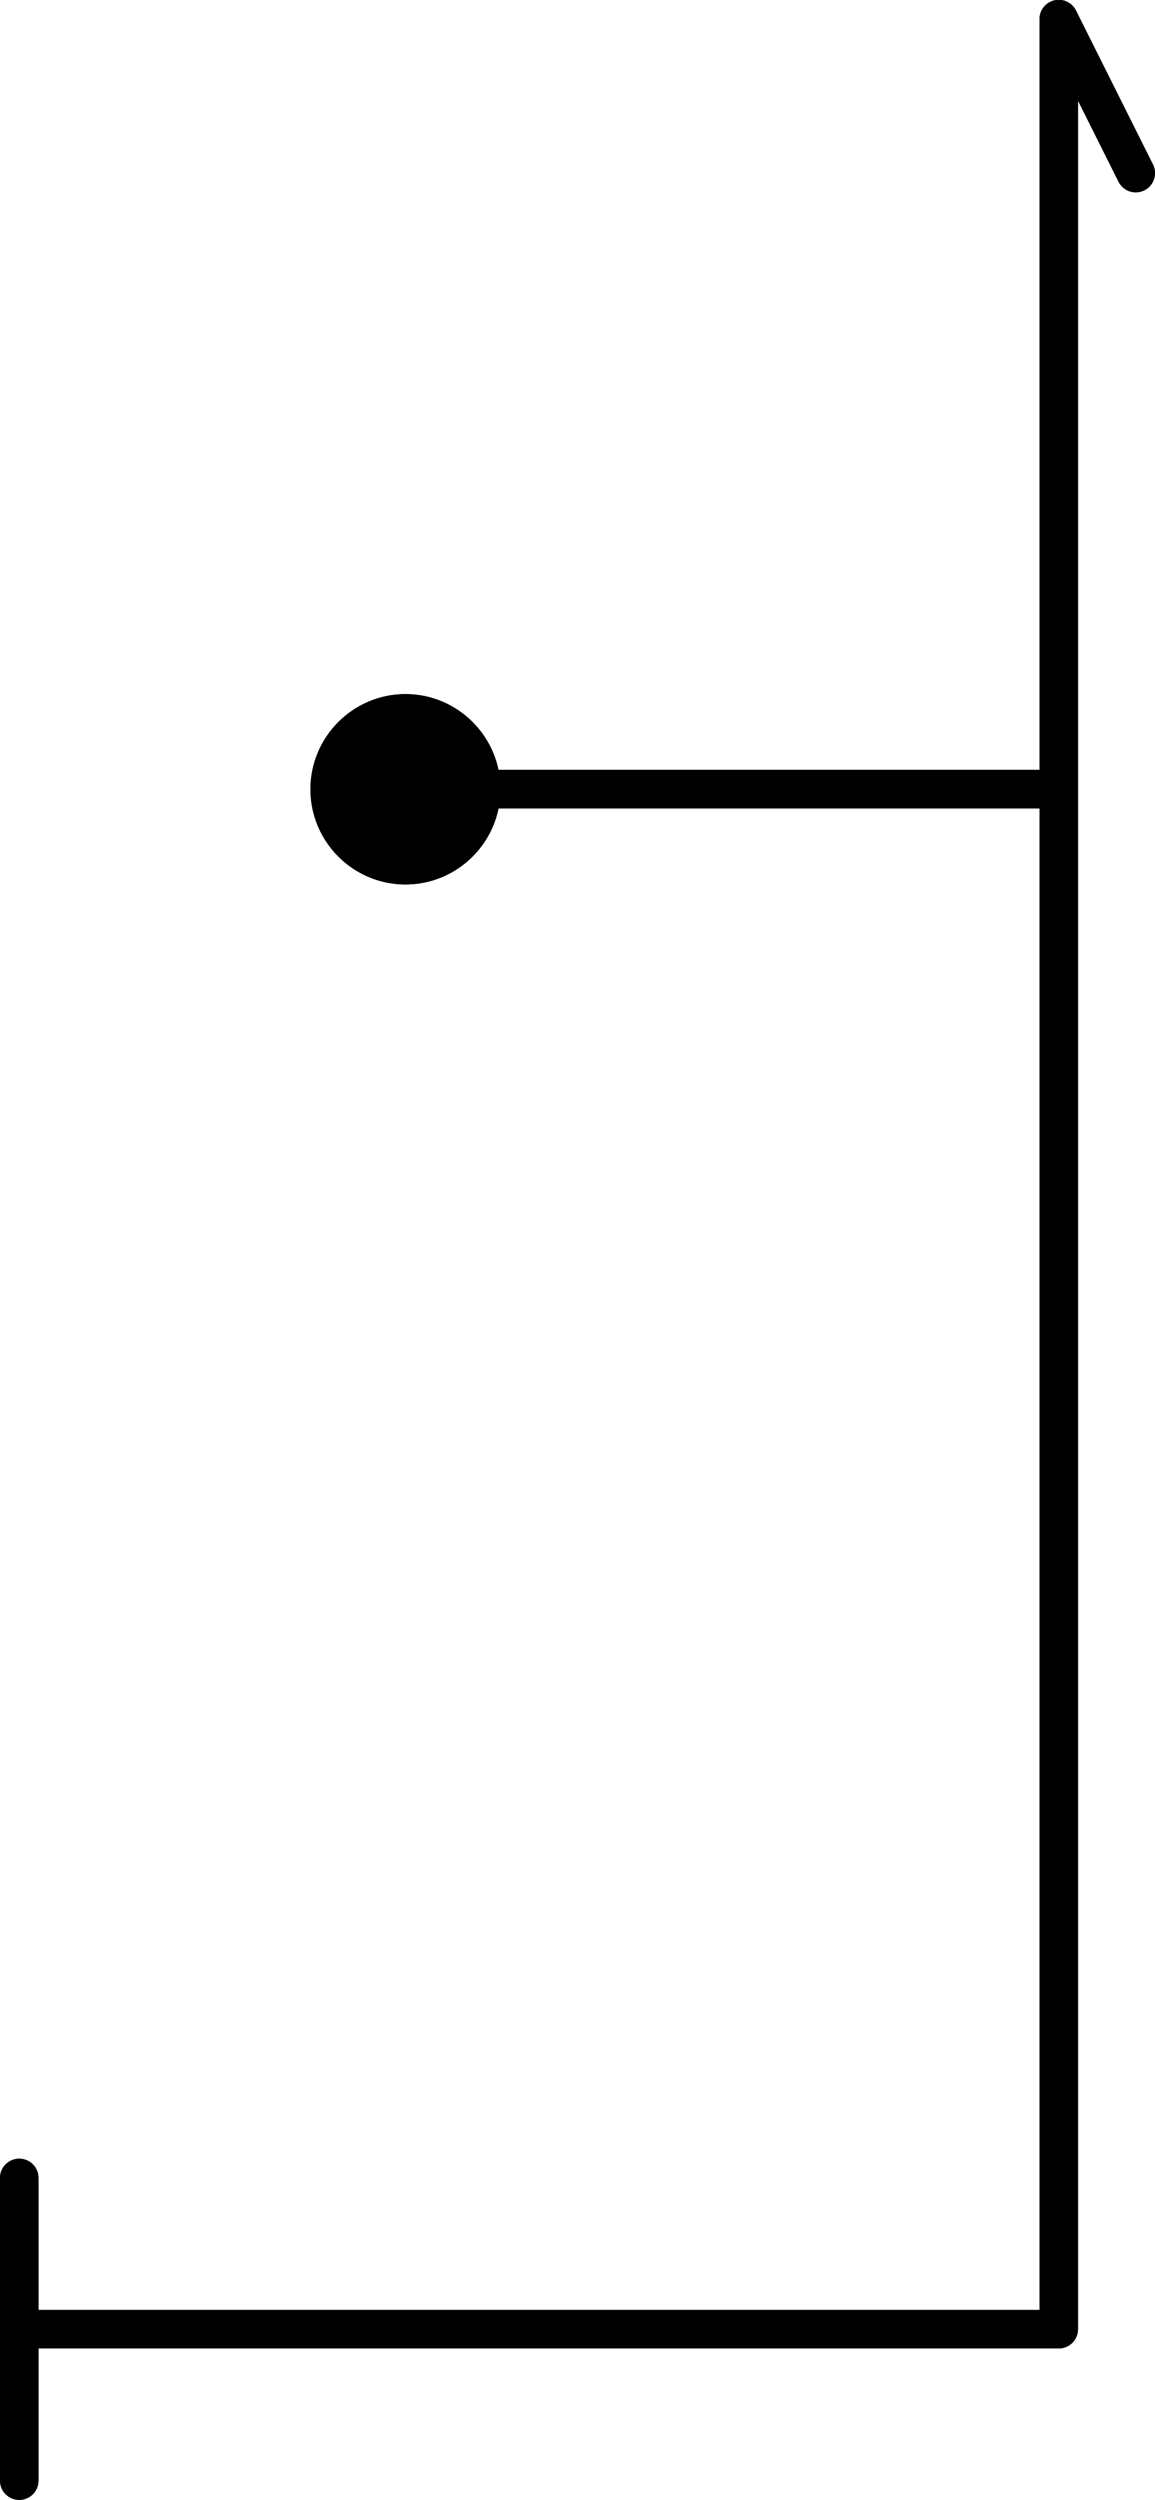 <?xml version="1.0" encoding="UTF-8" standalone="no"?>
<!-- Created with Inkscape (http://www.inkscape.org/) -->

<svg
   width="7.62mm"
   height="16.492mm"
   viewBox="0 0 7.62 16.492"
   version="1.1"
   id="svg7661"
   inkscape:version="1.2.2 (732a01da63, 2022-12-09)"
   sodipodi:docname="5.svg"
   xmlns:inkscape="http://www.inkscape.org/namespaces/inkscape"
   xmlns:sodipodi="http://sodipodi.sourceforge.net/DTD/sodipodi-0.dtd"
   xmlns="http://www.w3.org/2000/svg"
   xmlns:svg="http://www.w3.org/2000/svg">
  <sodipodi:namedview
     id="namedview7663"
     pagecolor="#ffffff"
     bordercolor="#000000"
     borderopacity="0.25"
     inkscape:showpageshadow="2"
     inkscape:pageopacity="0.0"
     inkscape:pagecheckerboard="0"
     inkscape:deskcolor="#d1d1d1"
     inkscape:document-units="mm"
     showgrid="false"
     inkscape:zoom="0.74564394"
     inkscape:cx="311.14046"
     inkscape:cy="163.61697"
     inkscape:window-width="1920"
     inkscape:window-height="1017"
     inkscape:window-x="-8"
     inkscape:window-y="-8"
     inkscape:window-maximized="1"
     inkscape:current-layer="layer1" />
  <defs
     id="defs7658" />
  <g
     inkscape:label="Layer 1"
     inkscape:groupmode="layer"
     id="layer1"
     transform="translate(-22.803,-105.302)">
    <path
       d="m 25.978,110.509 c 0,-0.275 -0.224,-0.501 -0.5,-0.501 -0.276,0 -0.5,0.226 -0.5,0.501 0,0.275 0.224,0.501 0.5,0.501 0.276,0 0.5,-0.226 0.5,-0.501 z"
       style="fill:#000000;fill-opacity:1;fill-rule:evenodd;stroke:none;stroke-width:0.353"
       id="path1715" />
    <path
       d="m 25.978,110.509 c 0,-0.275 -0.224,-0.501 -0.5,-0.501 -0.276,0 -0.5,0.226 -0.5,0.501 0,0.275 0.224,0.501 0.5,0.501 0.276,0 0.5,-0.226 0.5,-0.501 z m -3.048,11.158 v -1.997 m 3.048,-9.162 h 3.81 v -5.08 m 0,5.08 v 10.16 m 0,0 h -6.858 m 6.858,-15.24 0.508,1.016"
       style="fill:none;stroke:#000000;stroke-width:0.254;stroke-linecap:round;stroke-linejoin:round;stroke-miterlimit:10;stroke-dasharray:none;stroke-opacity:1"
       id="path1717" />
    <path
       d="m 25.978,110.509 c 0,-0.275 -0.224,-0.501 -0.5,-0.501 -0.276,0 -0.5,0.226 -0.5,0.501 0,0.275 0.224,0.501 0.5,0.501 0.276,0 0.5,-0.226 0.5,-0.501 z"
       style="fill:#000000;fill-opacity:1;fill-rule:evenodd;stroke:none;stroke-width:0.353"
       id="path1719" />
    <path
       d="m 25.978,110.509 c 0,-0.275 -0.224,-0.501 -0.5,-0.501 -0.276,0 -0.5,0.226 -0.5,0.501 0,0.275 0.224,0.501 0.5,0.501 0.276,0 0.5,-0.226 0.5,-0.501 z m -3.048,11.158 v -1.997 m 3.048,-9.162 h 3.81 v -5.08 m 0,5.08 v 10.16 m 0,0 h -6.858 m 6.858,-15.24 0.508,1.016"
       style="fill:none;stroke:#000000;stroke-width:0.254;stroke-linecap:round;stroke-linejoin:round;stroke-miterlimit:10;stroke-dasharray:none;stroke-opacity:1"
       id="path1721" />
  </g>
</svg>
